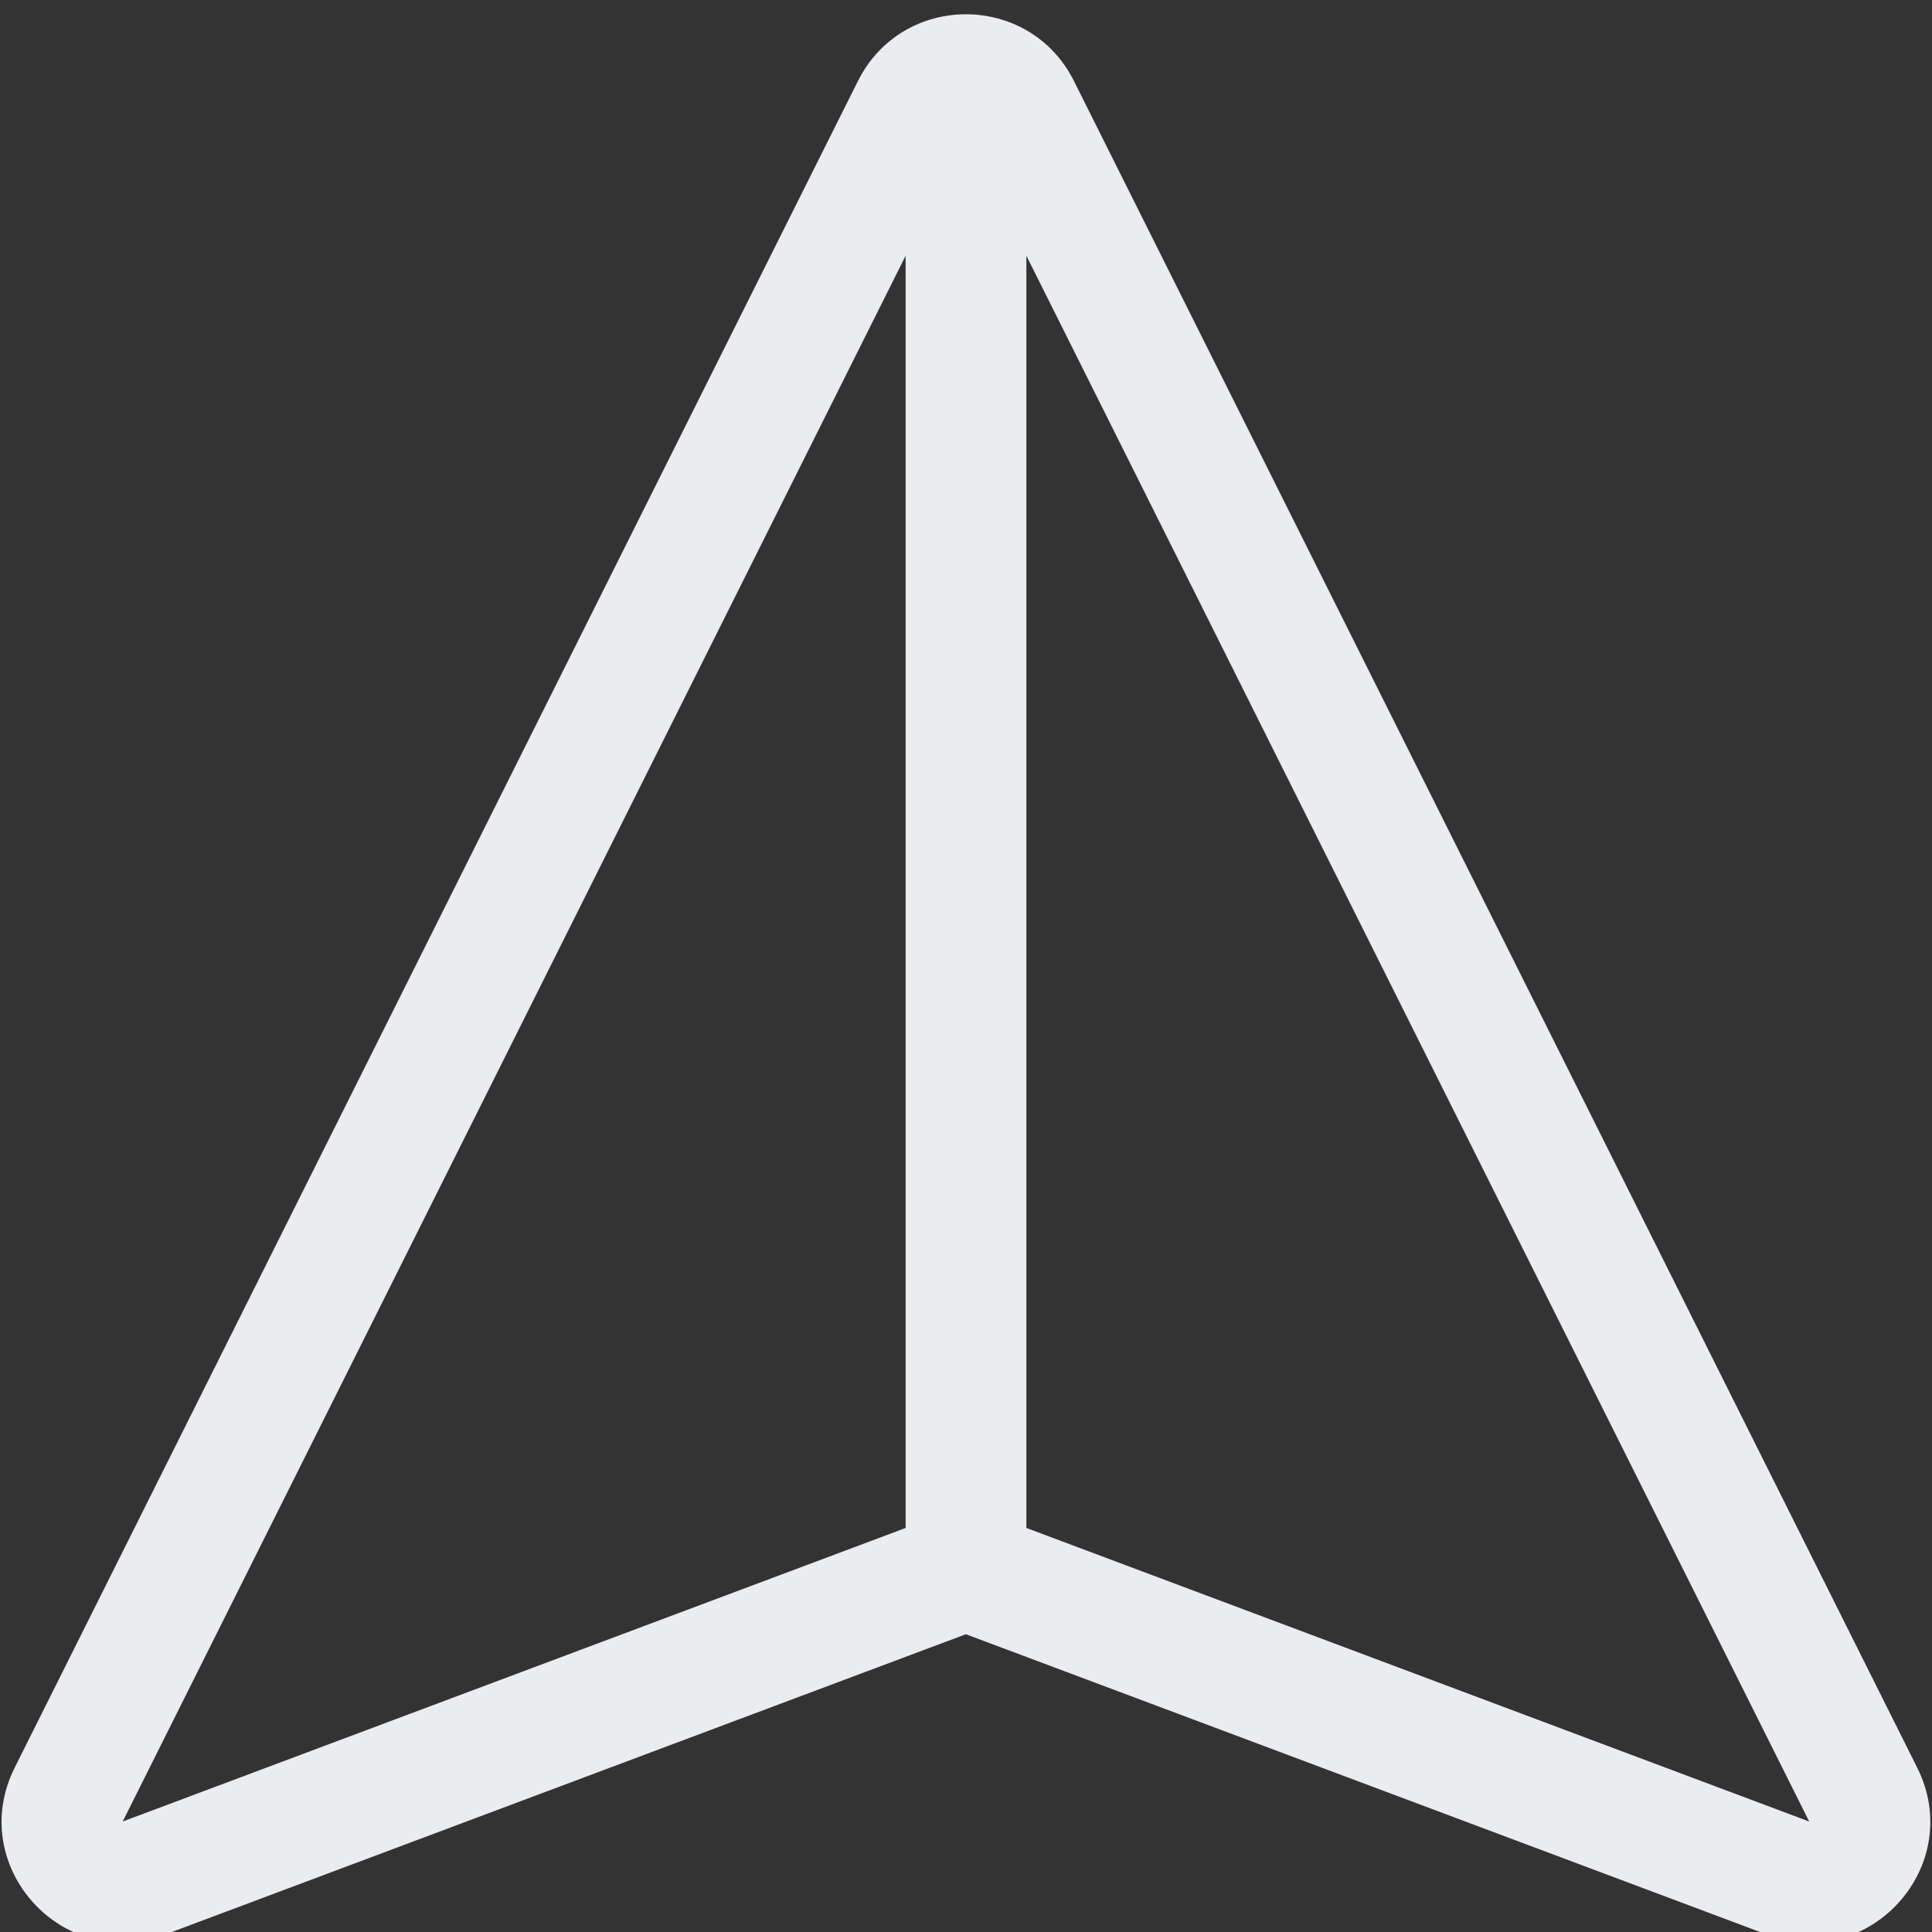 <svg width="16" height="16" viewBox="0 0 16 16" fill="none" xmlns="http://www.w3.org/2000/svg">
<rect x="0" y="0" width="16" height="16" fill="#333333" stroke="none"/>
<path fill-rule="evenodd" clip-rule="evenodd" d="M0.122 14.638C-0.285 15.451 0.516 16.34 1.367 16.021L7.999 13.534L14.632 16.021C15.483 16.34 16.284 15.451 15.877 14.638L8.894 0.671C8.525 -0.066 7.474 -0.066 7.105 0.671L0.122 14.638ZM7.5 2.118L1.016 15.085L7.5 12.654L7.5 2.118ZM8.5 12.654L14.983 15.085L8.5 2.118L8.5 12.654Z" fill="#EAECEF"/>
</svg>
